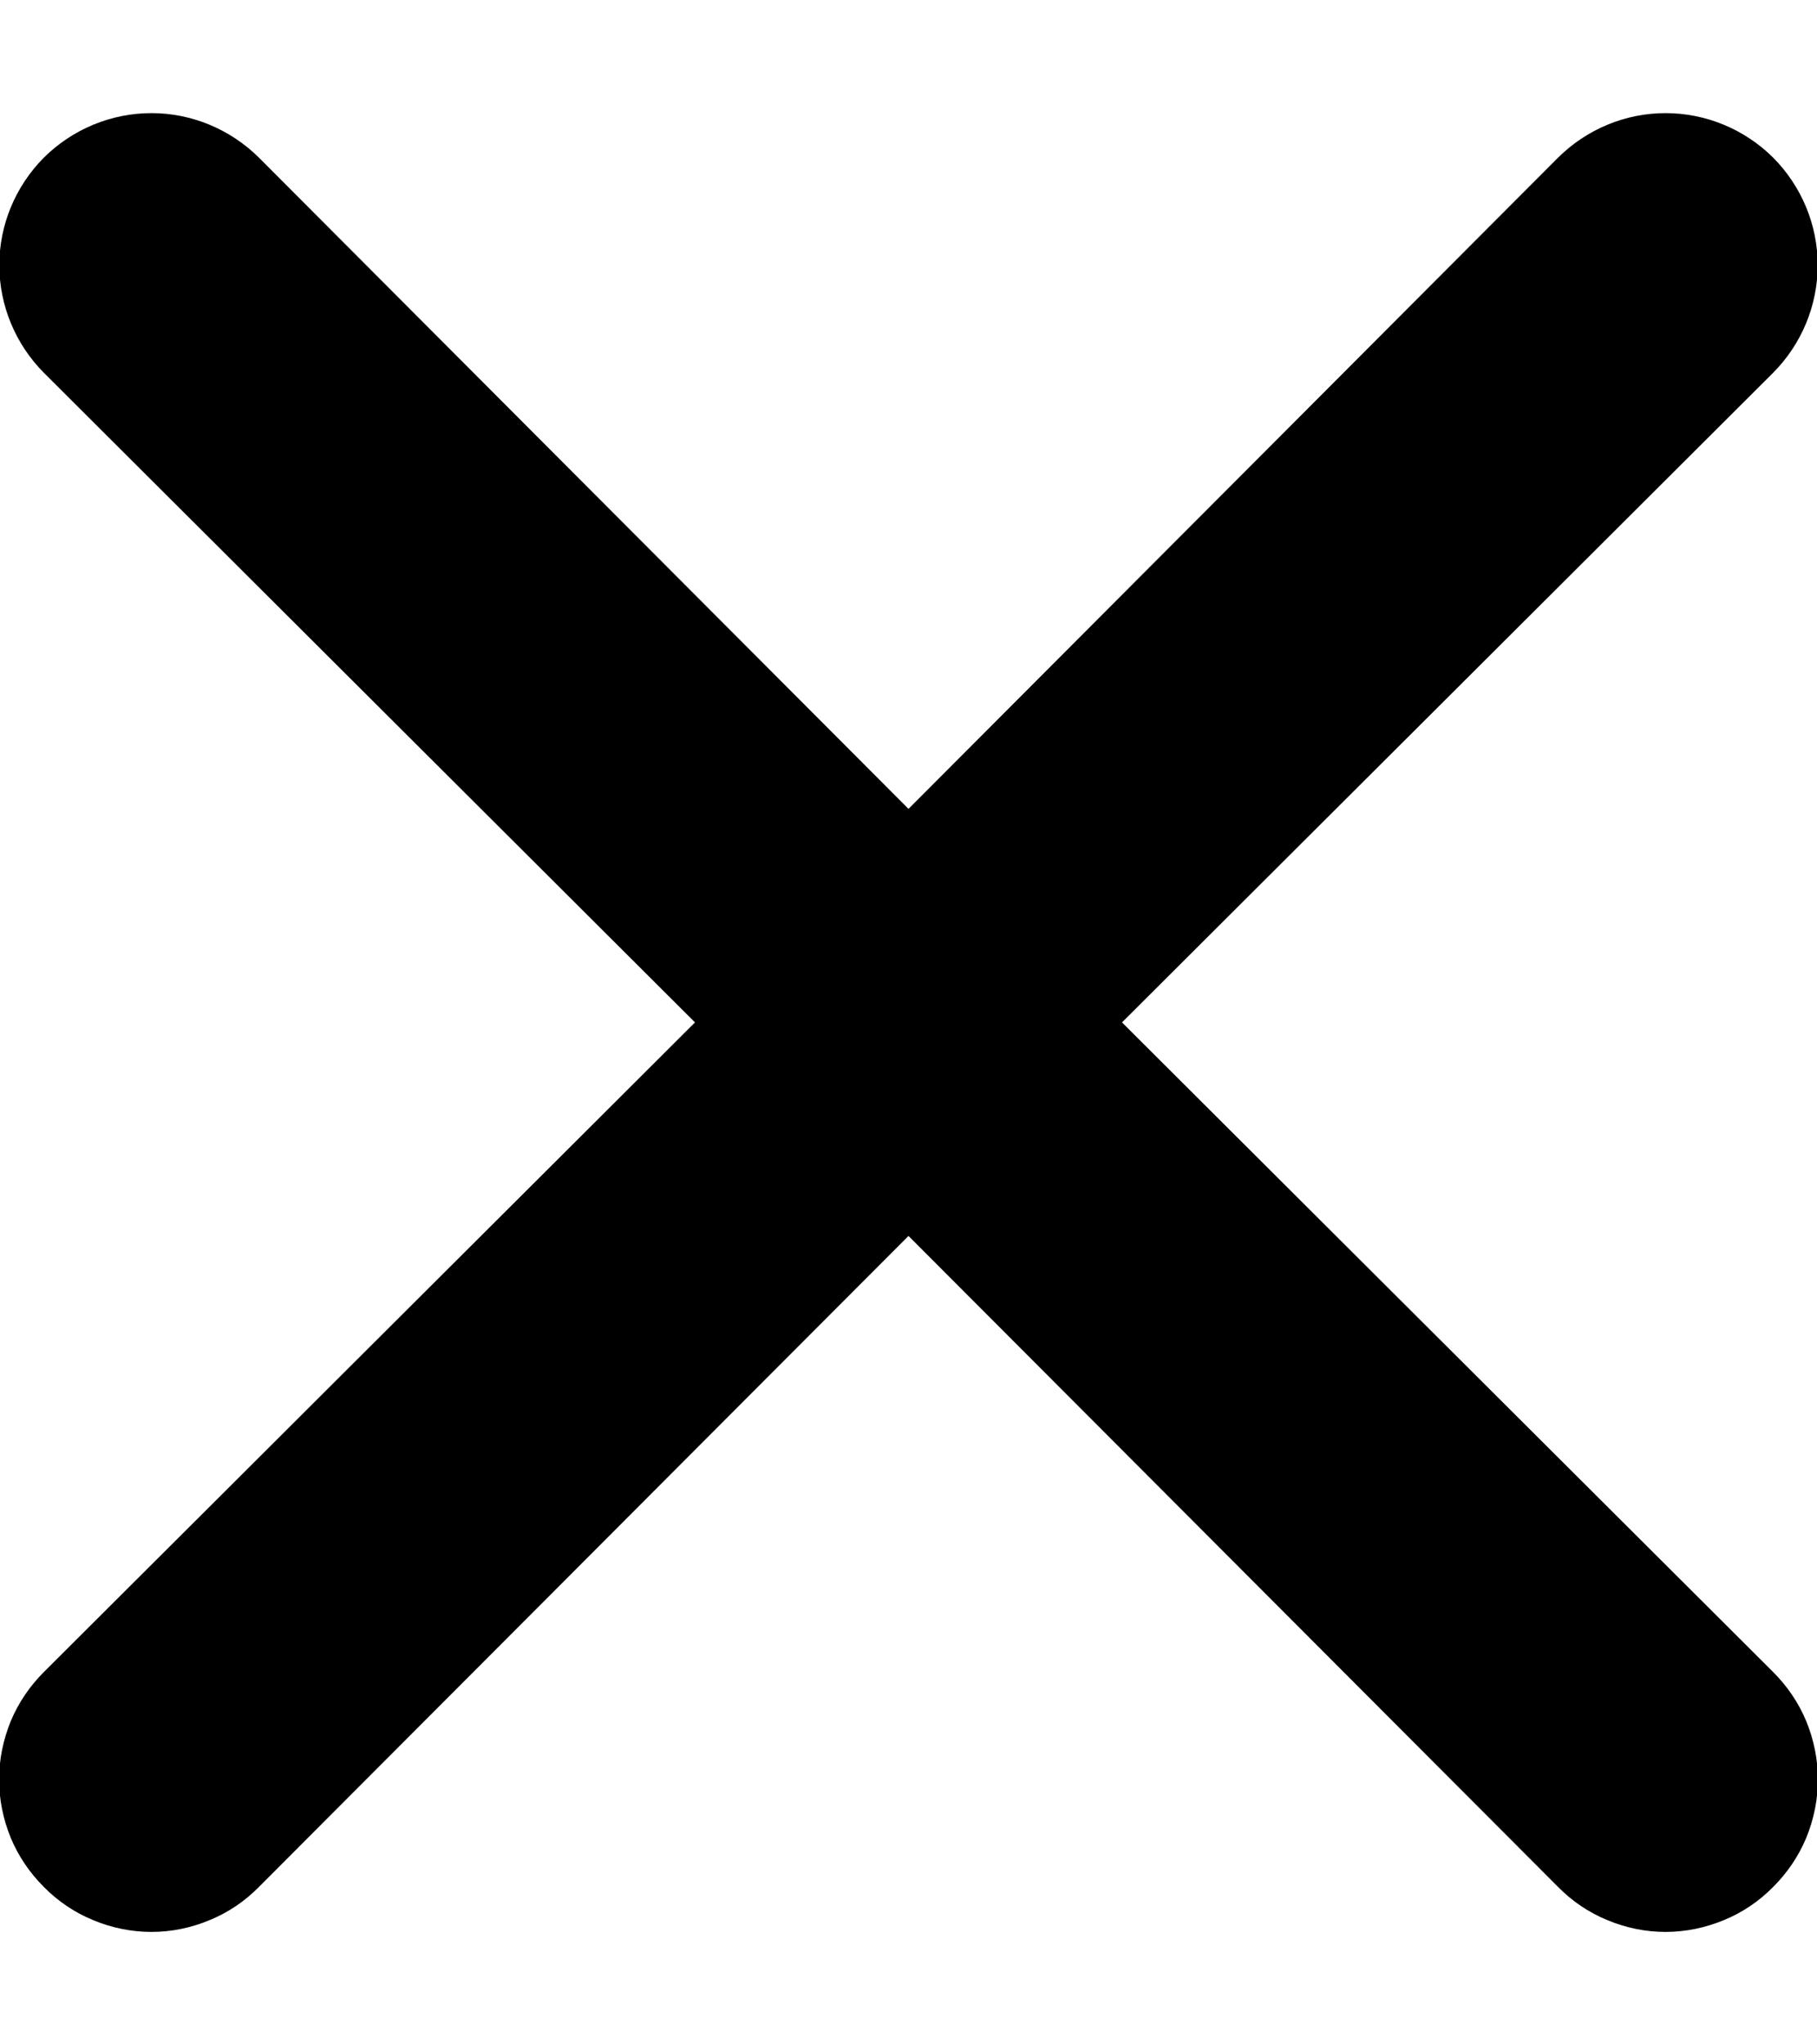 <svg width="8" height="9" viewBox="0 0 8 9" fill="none" xmlns="http://www.w3.org/2000/svg">
<path d="M4.94 4.501L7.807 1.641C7.932 1.515 8.003 1.345 8.003 1.167C8.003 0.99 7.932 0.82 7.807 0.694C7.681 0.569 7.511 0.498 7.333 0.498C7.156 0.498 6.986 0.569 6.86 0.694L4 3.561L1.14 0.694C1.014 0.569 0.844 0.498 0.667 0.498C0.489 0.498 0.319 0.569 0.193 0.694C0.068 0.82 -0.003 0.99 -0.003 1.167C-0.003 1.345 0.068 1.515 0.193 1.641L3.06 4.501L0.193 7.361C0.131 7.423 0.081 7.496 0.047 7.578C0.014 7.659 -0.004 7.746 -0.004 7.834C-0.004 7.922 0.014 8.009 0.047 8.09C0.081 8.172 0.131 8.245 0.193 8.307C0.255 8.37 0.329 8.42 0.41 8.453C0.491 8.487 0.579 8.505 0.667 8.505C0.755 8.505 0.842 8.487 0.923 8.453C1.004 8.42 1.078 8.37 1.14 8.307L4 5.441L6.86 8.307C6.922 8.37 6.996 8.42 7.077 8.453C7.158 8.487 7.245 8.505 7.333 8.505C7.421 8.505 7.508 8.487 7.59 8.453C7.671 8.42 7.745 8.37 7.807 8.307C7.869 8.245 7.919 8.172 7.953 8.09C7.986 8.009 8.004 7.922 8.004 7.834C8.004 7.746 7.986 7.659 7.953 7.578C7.919 7.496 7.869 7.423 7.807 7.361L4.94 4.501Z" fill="black"/>
</svg>
